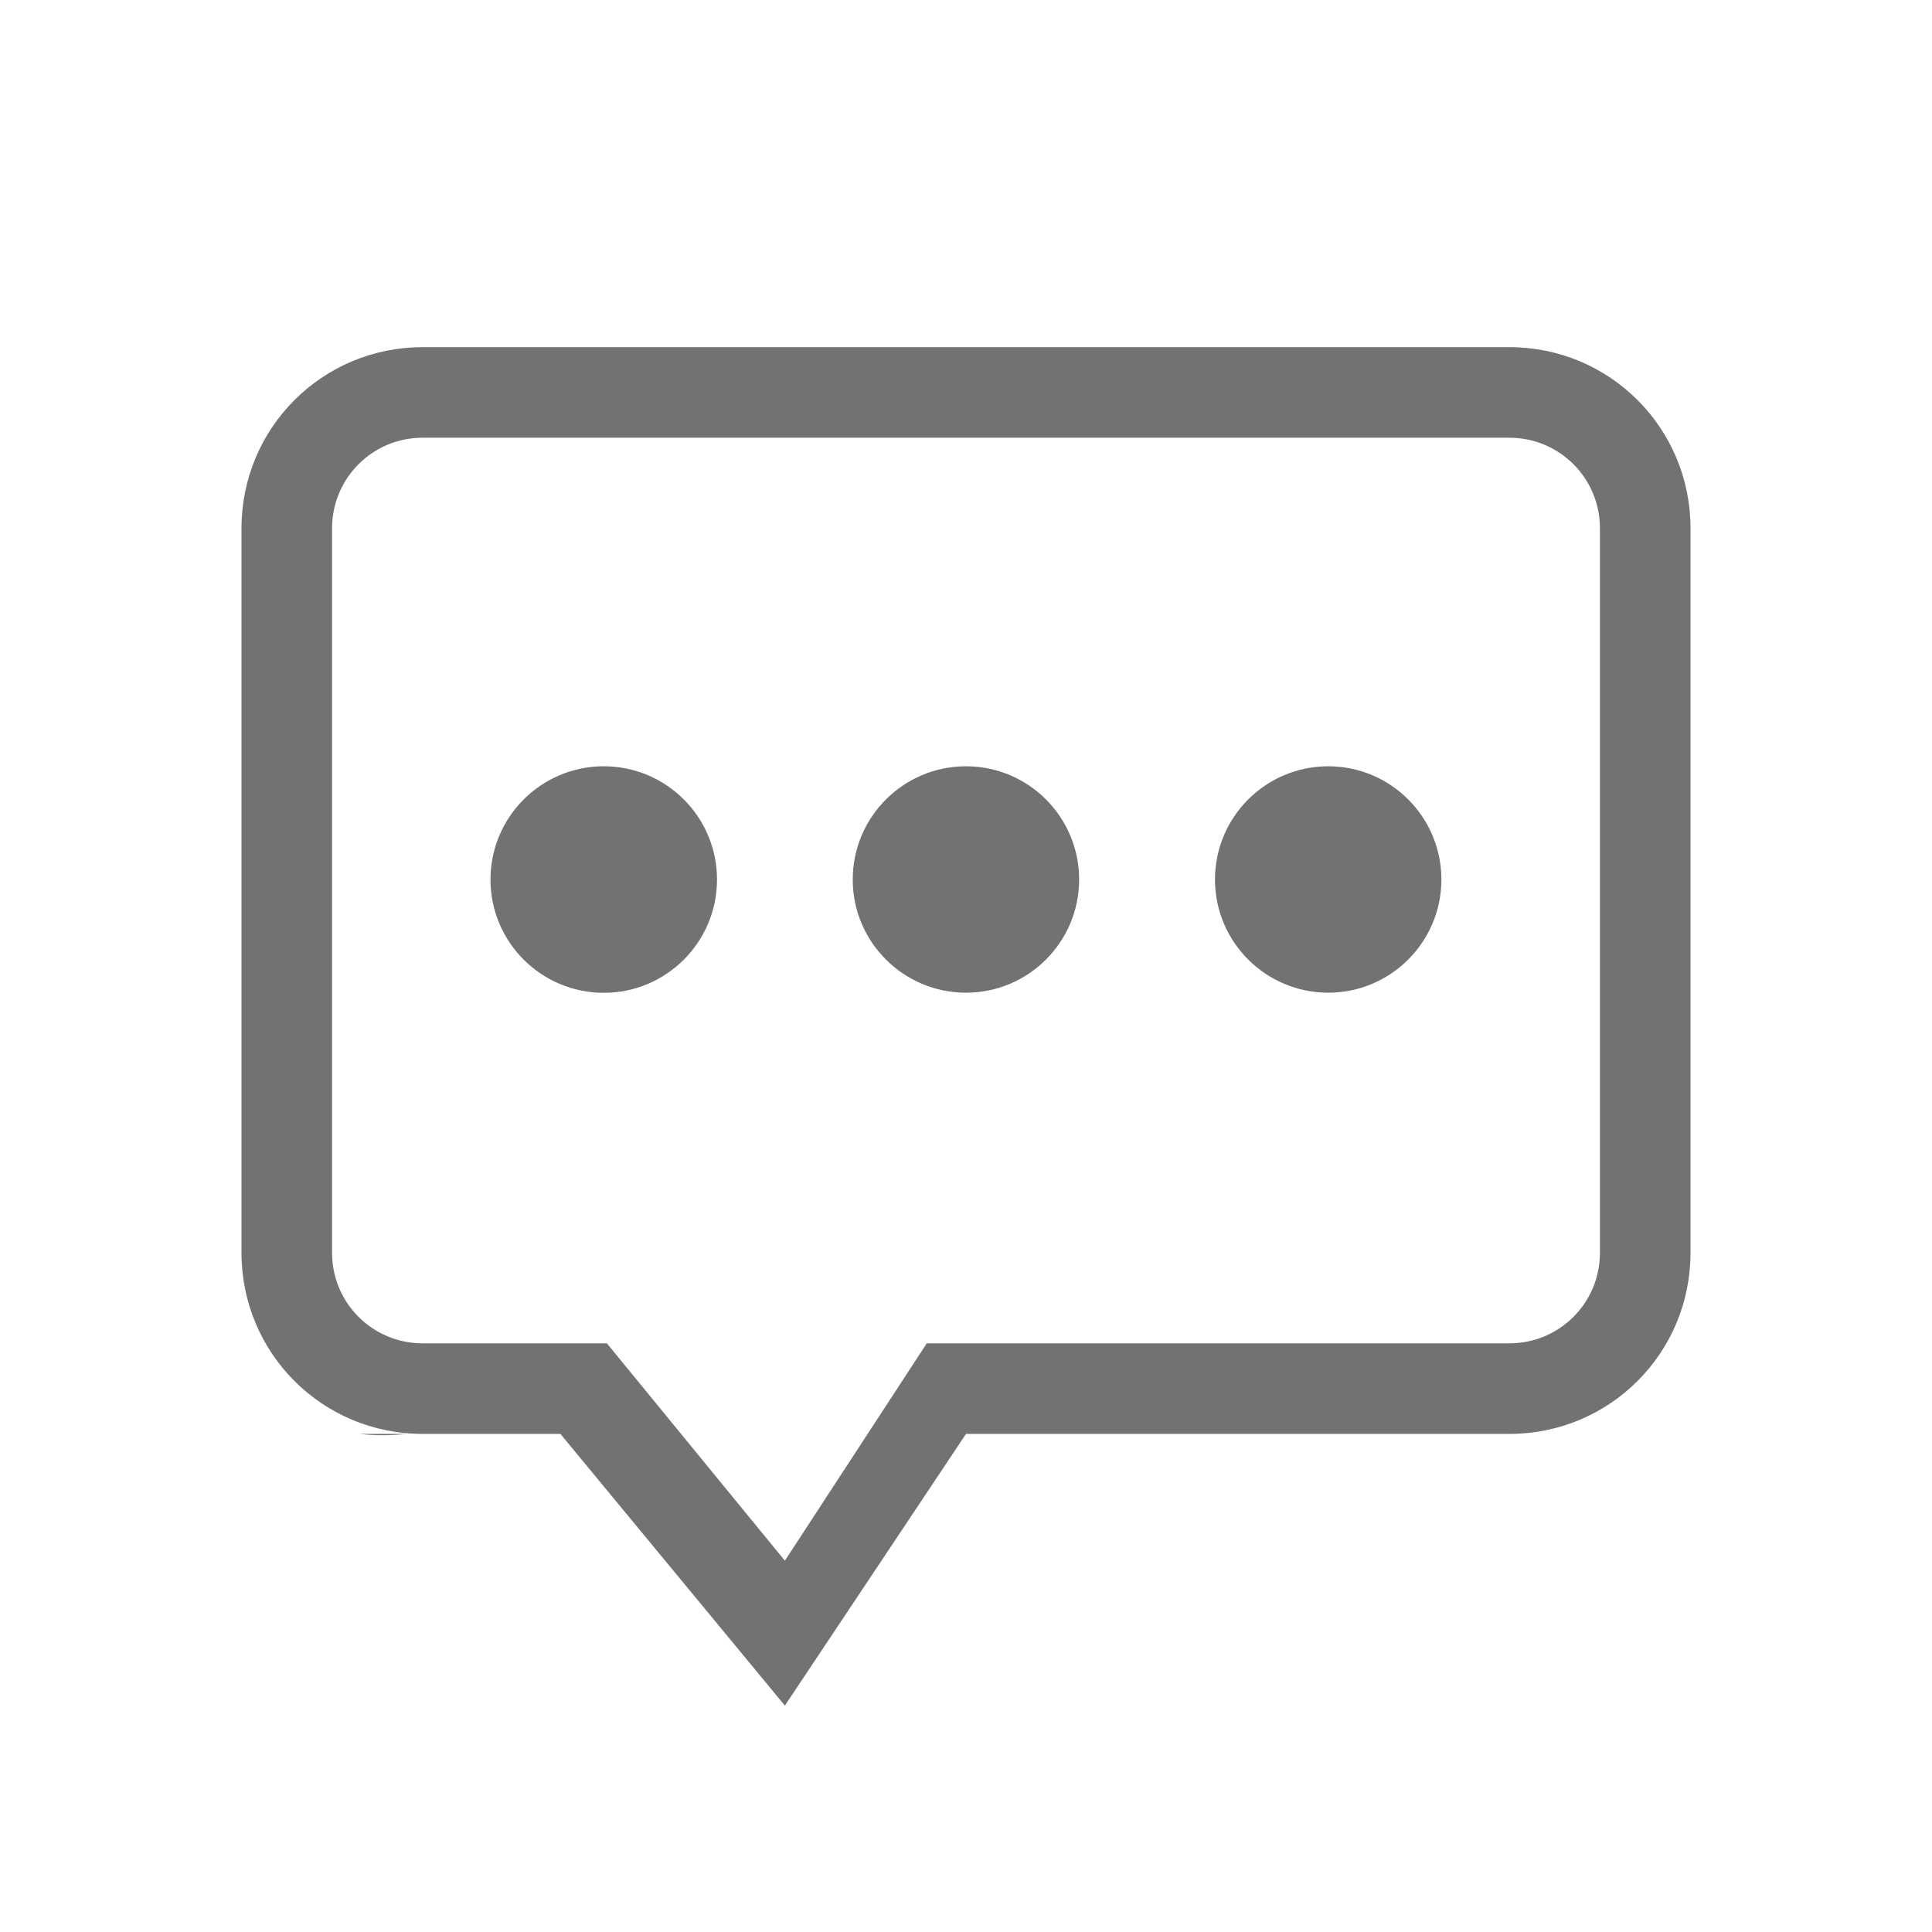 <?xml version="1.0" encoding="UTF-8" standalone="no"?>
<svg
   height="16"
   width="16"
   version="1.1"
   id="svg13"
   sodipodi:docname="messaggero.svg"
   inkscape:version="1.1.2 (0a00cf5339, 2022-02-04, custom)"
   xmlns:inkscape="http://www.inkscape.org/namespaces/inkscape"
   xmlns:sodipodi="http://sodipodi.sourceforge.net/DTD/sodipodi-0.dtd"
   xmlns="http://www.w3.org/2000/svg"
   xmlns:svg="http://www.w3.org/2000/svg">
  <sodipodi:namedview
     id="namedview15"
     pagecolor="#ffffff"
     bordercolor="#666666"
     borderopacity="1.0"
     inkscape:pageshadow="2"
     inkscape:pageopacity="0.0"
     inkscape:pagecheckerboard="0"
     showgrid="false"
     inkscape:zoom="3.0825436"
     inkscape:cx="-10.867648"
     inkscape:cy="13.625111"
     inkscape:window-width="1310"
     inkscape:window-height="742"
     inkscape:window-x="56"
     inkscape:window-y="26"
     inkscape:window-maximized="1"
     inkscape:current-layer="svg13" />
  <defs
     id="defs3">
    <style
       id="current-color-scheme"
       type="text/css">.ColorScheme-Text { color:#727272; } .ColorScheme-Highlight { color:#5294e2; }</style>
  </defs>
  <path
     d="M 3.5,2.875 C 2.669,2.875 2,3.544 2,4.375 v 6 c 0,0.831 0.669,1.5 1.5,1.5 H 4.641 L 6.5,14.125 8,11.875 h 4.5 c 0.831,0 1.5,-0.669 1.5,-1.5 v -6 c 0,-0.831 -0.669,-1.5 -1.5,-1.5 z m 0,0.75 h 9 c 0.415,0 0.75,0.335 0.75,0.75 v 6 c 0,0.415 -0.335,0.75 -0.75,0.75 H 7.675 L 6.5,12.925 5.026,11.125 H 3.5 c -0.415,0 -0.75,-0.335 -0.75,-0.75 v -6 c 0,-0.415 0.335,-0.75 0.75,-0.75 z m -0.524,8.25 c 0.114,0.013 0.241,0.016 0.393,0 z"
     style="fill:currentColor;stroke-width:0.75"
     class="ColorScheme-Text"
     id="path5" />
  <g
     id="g1030"
     transform="translate(4.062)">
    <path
       style="fill:currentColor;stroke-width:0.75"
       class="ColorScheme-Text"
       d="m 0.938,6.346 c 0.518,0 0.938,0.42 0.938,0.938 0,0.518 -0.42,0.938 -0.938,0.938 -0.518,0 -0.938,-0.42 -0.938,-0.938 0,-0.518 0.42,-0.938 0.938,-0.938 z"
       id="path825" />
    <path
       style="fill:currentColor;stroke-width:0.75"
       class="ColorScheme-Text"
       d="M 3.938,6.346 C 4.455,6.346 4.875,6.766 4.875,7.284 4.875,7.801 4.455,8.221 3.938,8.221 3.42,8.221 3,7.801 3,7.284 3,6.766 3.42,6.346 3.938,6.346 Z"
       id="path825-3" />
    <path
       style="fill:currentColor;stroke-width:0.75"
       class="ColorScheme-Text"
       d="M 6.938,6.346 C 7.455,6.346 7.875,6.766 7.875,7.284 7.875,7.801 7.455,8.221 6.938,8.221 6.42,8.221 6,7.801 6,7.284 6,6.766 6.42,6.346 6.938,6.346 Z"
       id="path825-6" />
  </g>
</svg>
